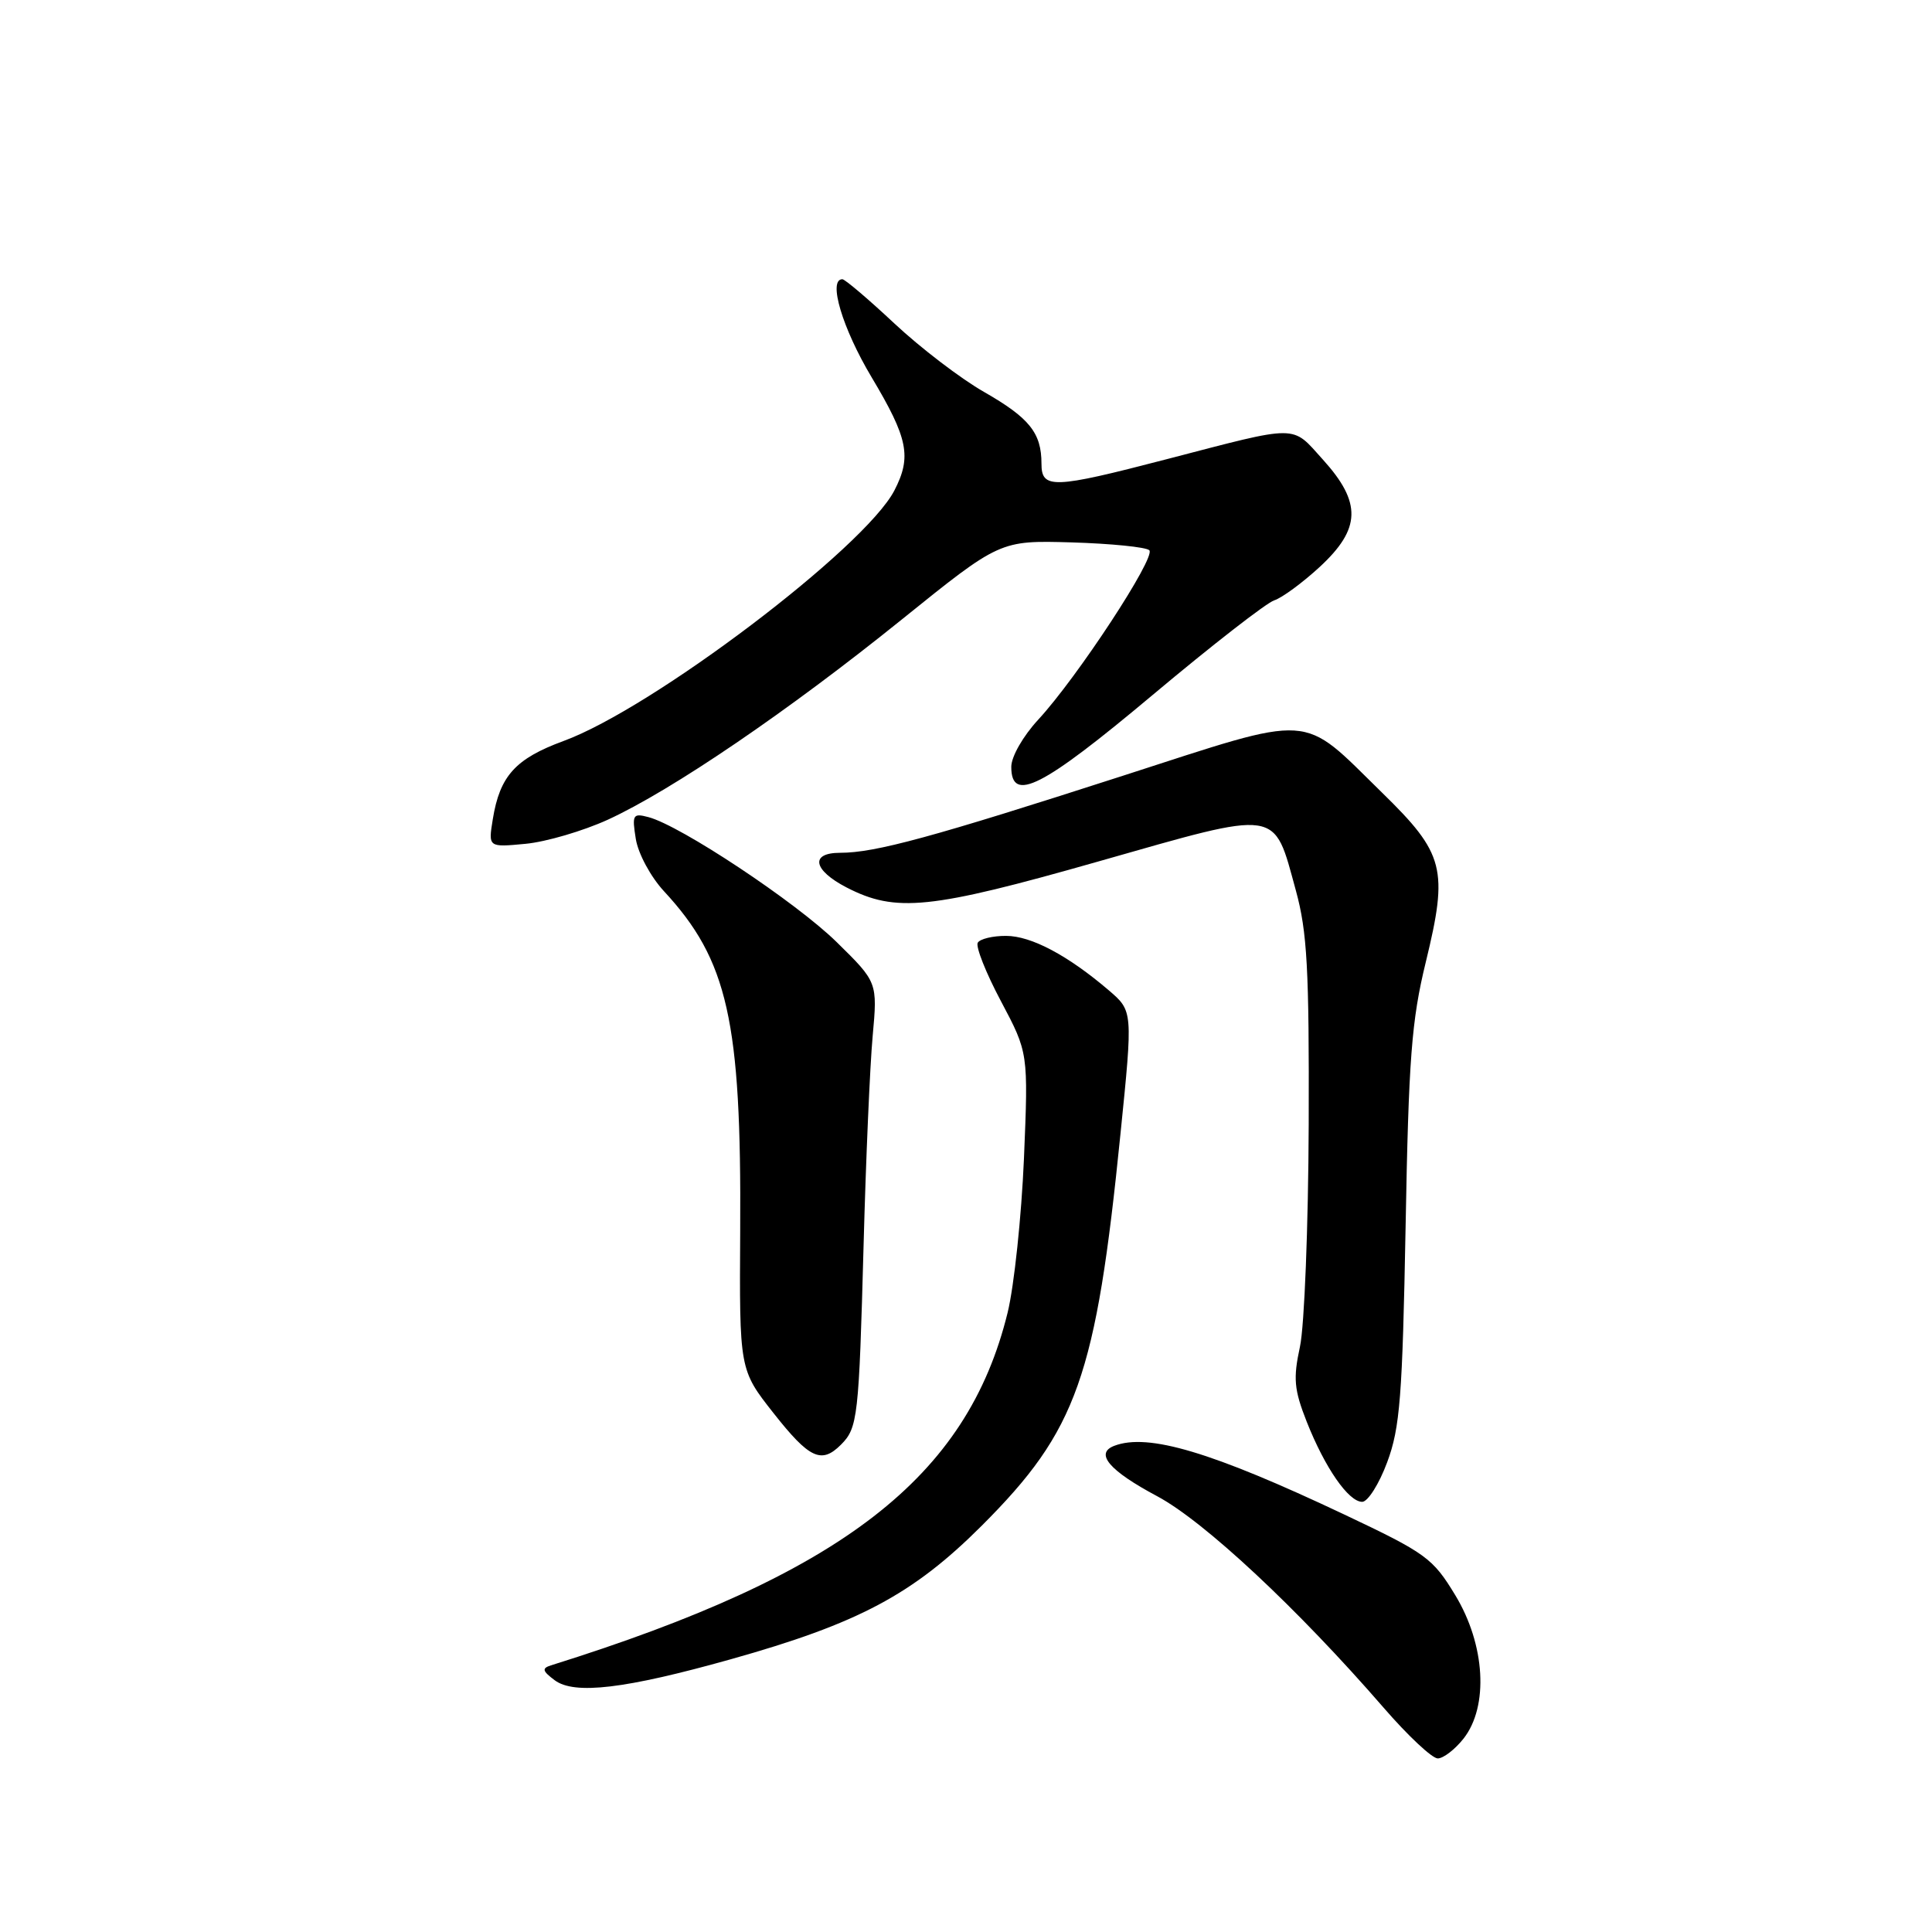 <?xml version="1.0" encoding="UTF-8" standalone="no"?>
<!DOCTYPE svg PUBLIC "-//W3C//DTD SVG 1.1//EN" "http://www.w3.org/Graphics/SVG/1.1/DTD/svg11.dtd" >
<svg xmlns="http://www.w3.org/2000/svg" xmlns:xlink="http://www.w3.org/1999/xlink" version="1.1" viewBox="0 0 256 256">
 <g >
 <path fill="currentColor"
d=" M 193.93 230.37 C 197.28 226.10 196.81 217.93 192.83 211.37 C 189.85 206.45 188.97 205.81 178.08 200.66 C 160.58 192.39 152.13 189.86 147.64 191.58 C 145.03 192.58 146.98 194.87 153.32 198.25 C 159.55 201.57 171.97 213.17 183.33 226.27 C 186.53 229.97 189.76 233.00 190.51 233.00 C 191.25 233.00 192.79 231.81 193.93 230.37 Z  M 96.80 219.87 C 113.76 215.11 120.97 211.27 130.10 202.15 C 142.73 189.51 145.22 182.48 148.47 150.23 C 150.12 133.97 150.12 133.97 146.93 131.23 C 141.51 126.60 136.64 124.01 133.31 124.01 C 131.55 124.00 129.86 124.41 129.56 124.91 C 129.25 125.41 130.63 128.90 132.63 132.66 C 136.26 139.50 136.26 139.50 135.68 153.50 C 135.35 161.20 134.38 170.38 133.52 173.91 C 128.16 195.79 111.59 208.60 73.00 220.67 C 71.77 221.06 71.87 221.42 73.50 222.64 C 76.11 224.59 82.83 223.79 96.80 219.87 Z  M 183.81 193.75 C 185.51 189.19 185.83 185.09 186.25 162.50 C 186.65 140.20 187.04 135.22 188.92 127.50 C 191.93 115.14 191.41 113.12 183.14 105.04 C 172.21 94.35 174.50 94.50 148.73 102.81 C 123.50 110.95 115.97 113.00 111.32 113.00 C 107.30 113.00 107.73 115.29 112.17 117.59 C 118.70 120.96 123.22 120.50 145.50 114.16 C 169.81 107.24 168.71 107.07 171.71 118.00 C 173.21 123.47 173.48 128.38 173.41 149.00 C 173.36 162.47 172.84 175.73 172.25 178.45 C 171.34 182.66 171.47 184.13 173.14 188.37 C 175.55 194.47 178.68 199.00 180.50 199.00 C 181.24 199.00 182.74 196.64 183.81 193.75 Z  M 111.43 191.43 C 113.66 189.20 113.81 187.84 114.43 165.00 C 114.73 153.72 115.27 141.27 115.63 137.32 C 116.28 130.15 116.28 130.15 110.85 124.82 C 105.45 119.53 90.16 109.38 85.91 108.27 C 83.86 107.73 83.73 107.95 84.25 111.18 C 84.57 113.13 86.23 116.20 87.98 118.09 C 96.44 127.22 98.25 135.25 98.08 163.00 C 97.97 181.50 97.97 181.50 102.50 187.25 C 107.25 193.28 108.84 194.02 111.43 191.43 Z  M 80.53 108.62 C 89.01 104.73 104.45 94.22 119.50 82.08 C 132.50 71.60 132.50 71.60 142.00 71.87 C 147.22 72.03 151.85 72.49 152.29 72.91 C 153.21 73.80 142.74 89.77 137.57 95.36 C 135.55 97.55 134.00 100.26 134.00 101.61 C 134.00 106.45 138.07 104.38 152.75 92.07 C 160.57 85.51 167.81 79.88 168.84 79.55 C 169.87 79.22 172.58 77.23 174.86 75.13 C 180.34 70.07 180.45 66.61 175.31 60.92 C 171.07 56.23 172.34 56.23 154.50 60.87 C 139.51 64.77 138.00 64.82 138.00 61.43 C 138.00 57.37 136.41 55.38 130.40 51.94 C 127.31 50.18 121.96 46.09 118.51 42.86 C 115.07 39.64 111.96 37.00 111.62 37.00 C 109.68 37.00 111.61 43.49 115.50 50.00 C 120.33 58.09 120.82 60.52 118.51 64.99 C 114.58 72.58 86.46 93.88 74.66 98.19 C 68.30 100.53 66.23 102.81 65.30 108.54 C 64.69 112.28 64.69 112.28 69.64 111.81 C 72.37 111.55 77.26 110.11 80.53 108.62 Z "/>
</g>
</svg>